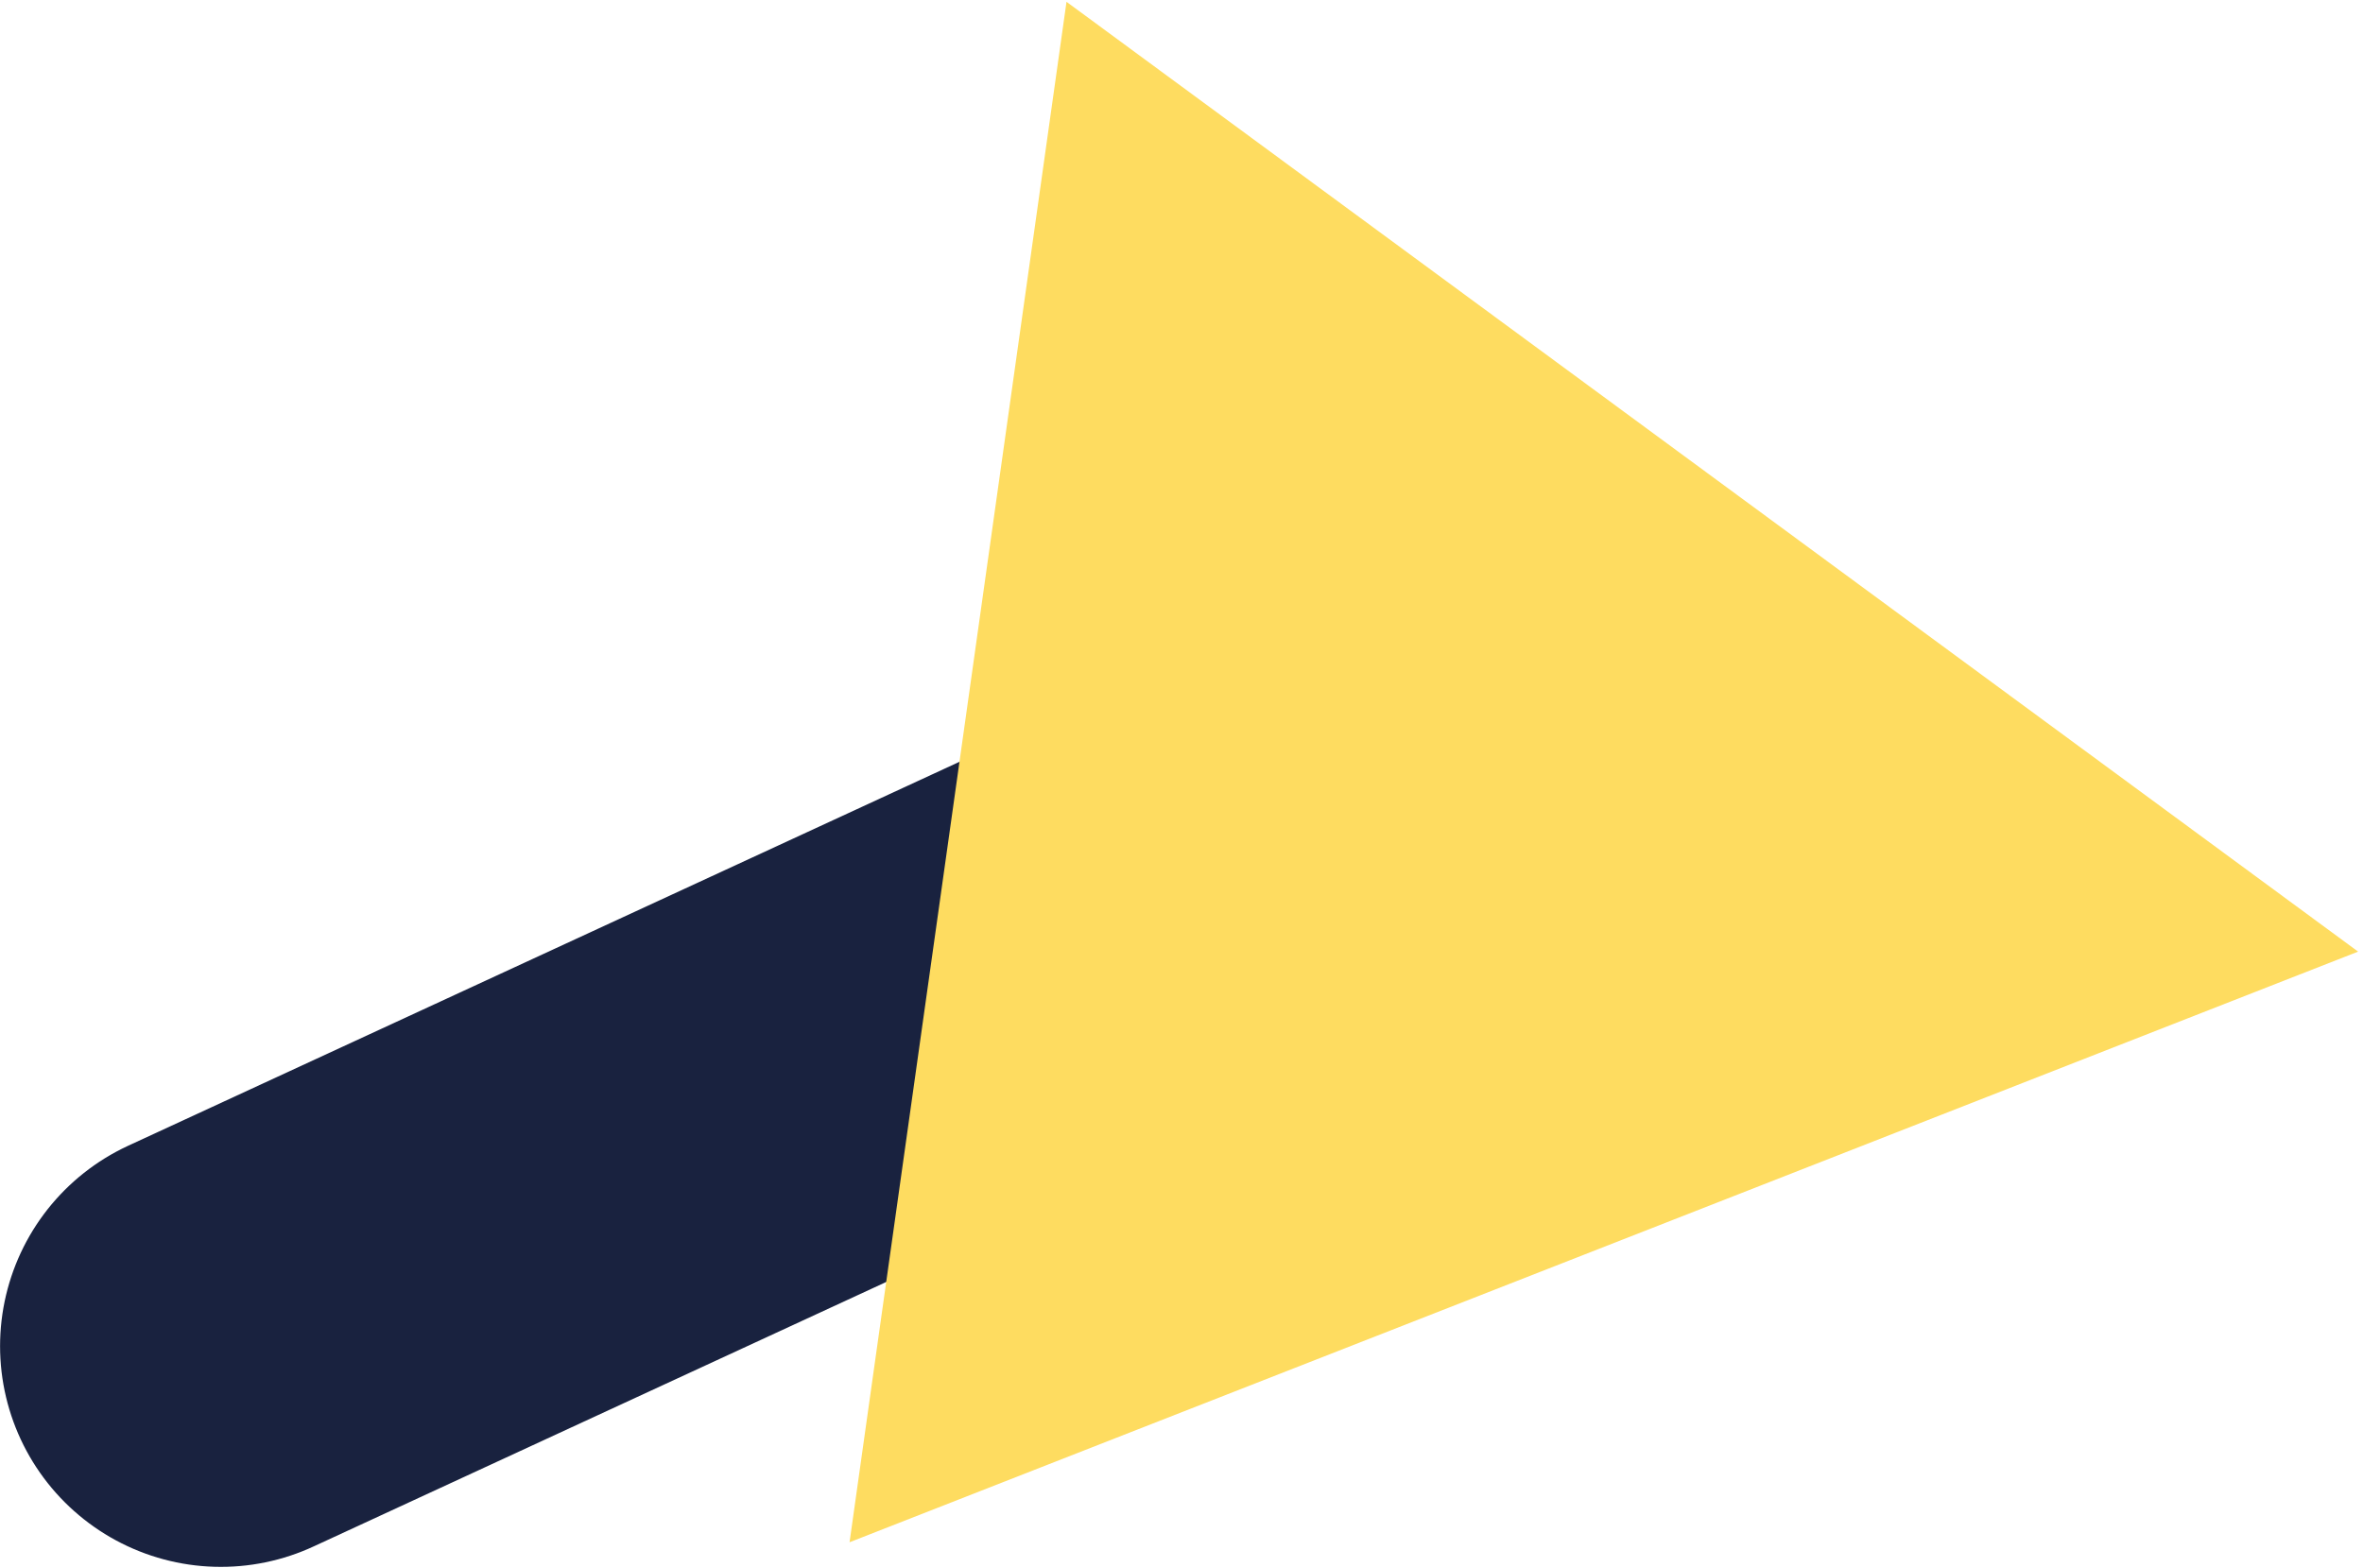 <svg width="107" height="71" viewBox="0 0 107 71" fill="none" xmlns="http://www.w3.org/2000/svg">
<path d="M62.863 36.541L10 60.957" stroke="#19223F" stroke-width="19.994" stroke-miterlimit="10" stroke-linecap="round"/>
<path d="M38.469 69.839L48.293 0.082L106.779 43.093L38.469 69.839Z" fill="#fedc60"/>
</svg>
